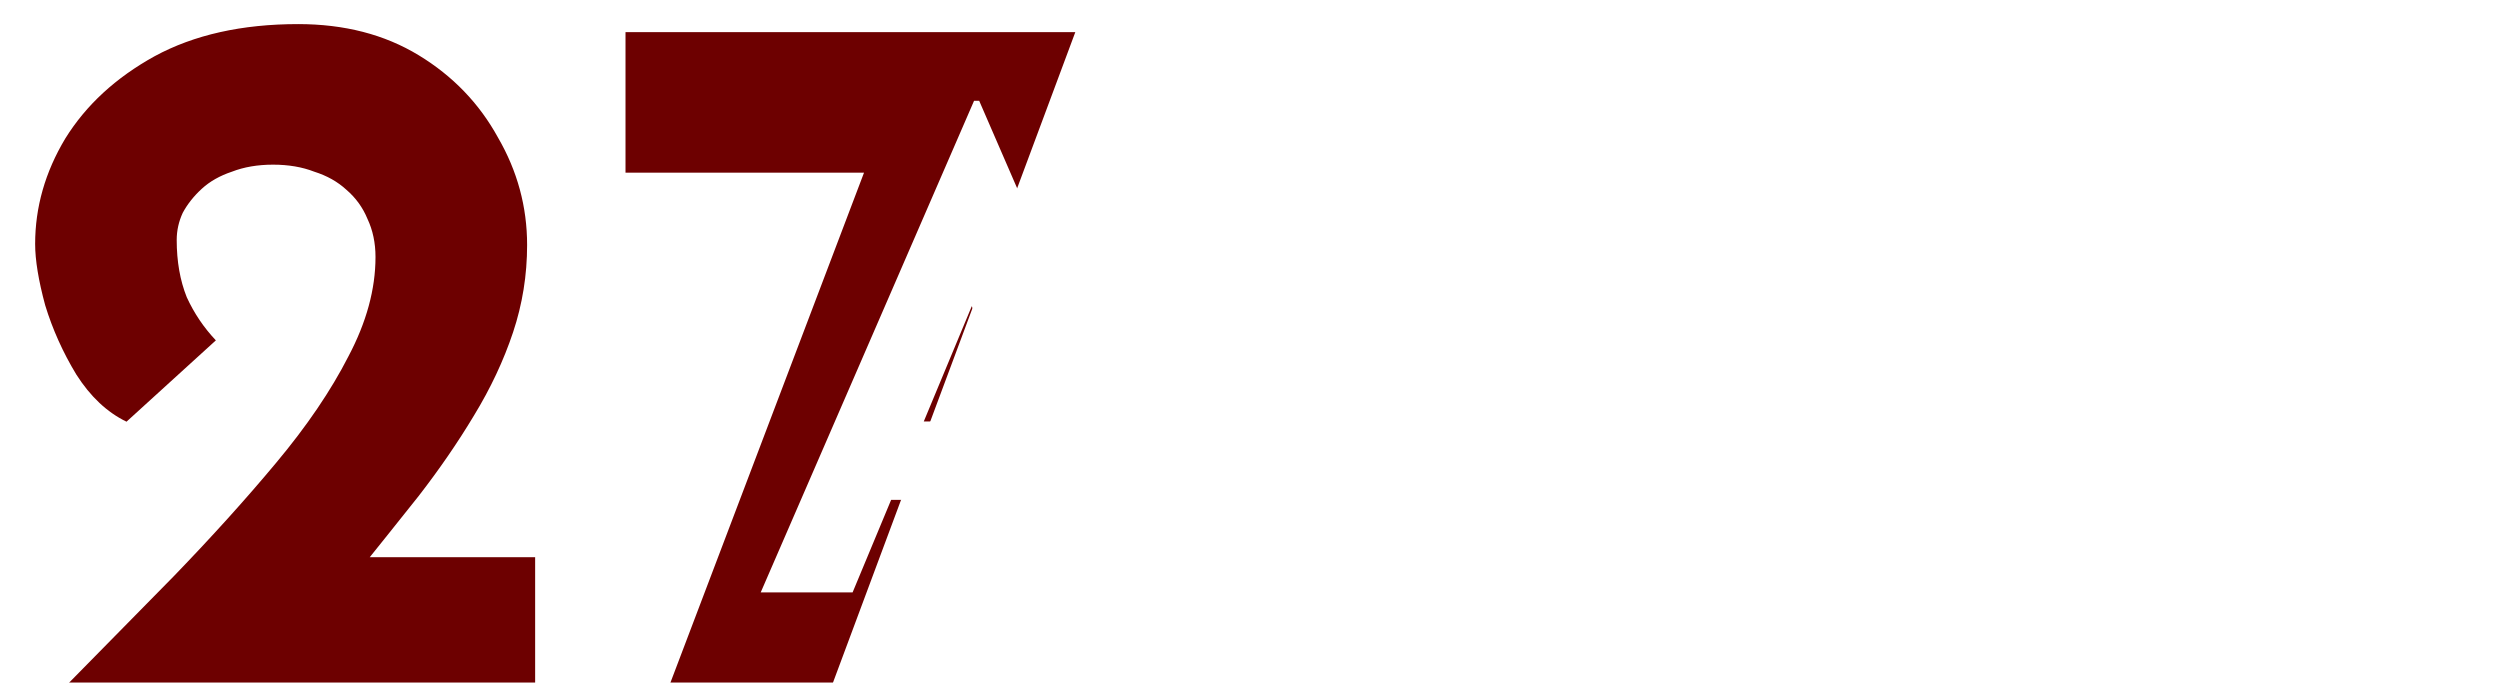 <svg width="498" height="136" viewBox="0 0 498 136" fill="none" xmlns="http://www.w3.org/2000/svg">
<g filter="url(#filter0_i_502_6)">
<path d="M10.8 135C19.067 126.6 27 118.533 34.6 110.8C42.2 102.933 49 95.4 55 88.2C61.133 80.867 65.933 73.8 69.4 67C73 60.2 74.8 53.6 74.8 47.2C74.8 44.4 74.267 41.867 73.2 39.6C72.267 37.333 70.867 35.4 69 33.8C67.267 32.2 65.133 31 62.6 30.2C60.2 29.267 57.467 28.8 54.4 28.8C51.333 28.8 48.6 29.267 46.2 30.2C43.8 31 41.8 32.133 40.2 33.6C38.6 35.067 37.333 36.667 36.4 38.4C35.6 40.133 35.2 41.933 35.2 43.8C35.2 48.067 35.867 51.867 37.2 55.2C38.667 58.4 40.6 61.267 43 63.8L25.2 80C21.333 78.133 18 75 15.2 70.6C12.533 66.2 10.467 61.6 9 56.8C7.667 51.867 7 47.8 7 44.6C7 37.267 9 30.267 13 23.6C17.133 16.933 23.067 11.467 30.8 7.2C38.667 2.933 48.2 0.8 59.4 0.8C68.6 0.8 76.6 2.867 83.4 7C90.2 11.133 95.467 16.6 99.2 23.4C103.067 30.067 105 37.2 105 44.8C105 50.8 104.067 56.6 102.2 62.2C100.333 67.8 97.733 73.333 94.4 78.8C91.2 84.133 87.533 89.467 83.4 94.8C79.267 100 75 105.333 70.6 110.8L57.4 107H106.6V135H10.8ZM214.202 2.4L164.802 135H132.402L173.402 27L182.802 30.4H124.602V2.4H214.202Z" fill="#6D0000"/>
</g>
<path d="M151.536 118L194.032 20.08H195.056L237.552 118H216.048L188.912 49.136L202.352 39.92L169.84 118H151.536ZM180.592 83.952H208.88L215.408 99.568H174.832L180.592 83.952ZM324.117 121.84L252.693 57.328L258.197 60.4L258.581 118H239.765V20.08H240.533L310.421 84.336L306.325 82.544L305.941 23.792H324.629V121.84H324.117ZM331.61 71.024C331.61 64.539 332.847 58.395 335.322 52.592C337.797 46.789 341.21 41.669 345.562 37.232C349.999 32.709 355.119 29.168 360.922 26.608C366.725 24.048 372.954 22.768 379.61 22.768C386.181 22.768 392.367 24.048 398.17 26.608C403.973 29.168 409.093 32.709 413.53 37.232C418.053 41.669 421.551 46.789 424.026 52.592C426.586 58.395 427.866 64.539 427.866 71.024C427.866 77.68 426.586 83.909 424.026 89.712C421.551 95.515 418.053 100.635 413.53 105.072C409.093 109.424 403.973 112.837 398.17 115.312C392.367 117.787 386.181 119.024 379.61 119.024C372.954 119.024 366.725 117.787 360.922 115.312C355.119 112.837 349.999 109.424 345.562 105.072C341.21 100.635 337.797 95.515 335.322 89.712C332.847 83.909 331.61 77.68 331.61 71.024ZM350.81 71.024C350.81 75.205 351.535 79.131 352.986 82.8C354.522 86.384 356.613 89.584 359.258 92.4C361.989 95.131 365.103 97.264 368.602 98.8C372.186 100.336 376.069 101.104 380.25 101.104C384.261 101.104 387.973 100.336 391.386 98.8C394.885 97.264 397.914 95.131 400.474 92.4C403.034 89.584 405.039 86.384 406.49 82.8C407.941 79.131 408.666 75.205 408.666 71.024C408.666 66.757 407.898 62.789 406.362 59.12C404.911 55.451 402.863 52.251 400.218 49.52C397.658 46.704 394.629 44.528 391.13 42.992C387.631 41.456 383.834 40.688 379.738 40.688C375.642 40.688 371.845 41.456 368.346 42.992C364.847 44.528 361.775 46.704 359.13 49.52C356.485 52.251 354.437 55.451 352.986 59.12C351.535 62.789 350.81 66.757 350.81 71.024ZM485.154 46.576C481.57 44.613 477.901 42.992 474.146 41.712C470.477 40.432 467.021 39.792 463.778 39.792C459.767 39.792 456.61 40.603 454.306 42.224C452.002 43.845 450.85 46.277 450.85 49.52C450.85 51.739 451.703 53.744 453.41 55.536C455.202 57.243 457.463 58.779 460.194 60.144C463.01 61.509 465.911 62.747 468.898 63.856C471.629 64.88 474.317 66.117 476.962 67.568C479.693 68.933 482.125 70.683 484.258 72.816C486.391 74.864 488.098 77.467 489.378 80.624C490.658 83.696 491.298 87.493 491.298 92.016C491.298 96.795 490.061 101.232 487.586 105.328C485.111 109.424 481.485 112.752 476.706 115.312C471.927 117.787 466.039 119.024 459.042 119.024C455.458 119.024 451.789 118.683 448.034 118C444.365 117.232 440.738 116.123 437.154 114.672C433.57 113.136 430.114 111.216 426.786 108.912L434.978 94.448C437.197 96.069 439.586 97.52 442.146 98.8C444.791 99.995 447.437 100.933 450.082 101.616C452.727 102.299 455.159 102.64 457.378 102.64C459.597 102.64 461.815 102.341 464.034 101.744C466.338 101.061 468.215 99.952 469.666 98.416C471.202 96.88 471.97 94.747 471.97 92.016C471.97 90.139 471.33 88.432 470.05 86.896C468.855 85.36 467.191 83.952 465.058 82.672C463.01 81.392 460.749 80.283 458.274 79.344C455.373 78.235 452.386 76.955 449.314 75.504C446.242 74.053 443.341 72.304 440.61 70.256C437.965 68.123 435.789 65.52 434.082 62.448C432.461 59.291 431.65 55.451 431.65 50.928C431.65 45.467 432.845 40.731 435.234 36.72C437.709 32.709 441.165 29.552 445.602 27.248C450.039 24.859 455.159 23.536 460.962 23.28C468.557 23.28 474.701 24.176 479.394 25.968C484.173 27.76 488.439 29.893 492.194 32.368L485.154 46.576Z" fill="white"/>
<defs>
<filter id="filter0_i_502_6" x="7" y="0.8" width="207.202" height="138.2" filterUnits="userSpaceOnUse" color-interpolation-filters="sRGB">
<feFlood flood-opacity="0" result="BackgroundImageFix"/>
<feBlend mode="normal" in="SourceGraphic" in2="BackgroundImageFix" result="shape"/>
<feColorMatrix in="SourceAlpha" type="matrix" values="0 0 0 0 0 0 0 0 0 0 0 0 0 0 0 0 0 0 127 0" result="hardAlpha"/>
<feOffset dy="4"/>
<feGaussianBlur stdDeviation="2"/>
<feComposite in2="hardAlpha" operator="arithmetic" k2="-1" k3="1"/>
<feColorMatrix type="matrix" values="0 0 0 0 0 0 0 0 0 0 0 0 0 0 0 0 0 0 0.25 0"/>
<feBlend mode="normal" in2="shape" result="effect1_innerShadow_502_6"/>
</filter>
</defs>
</svg>
